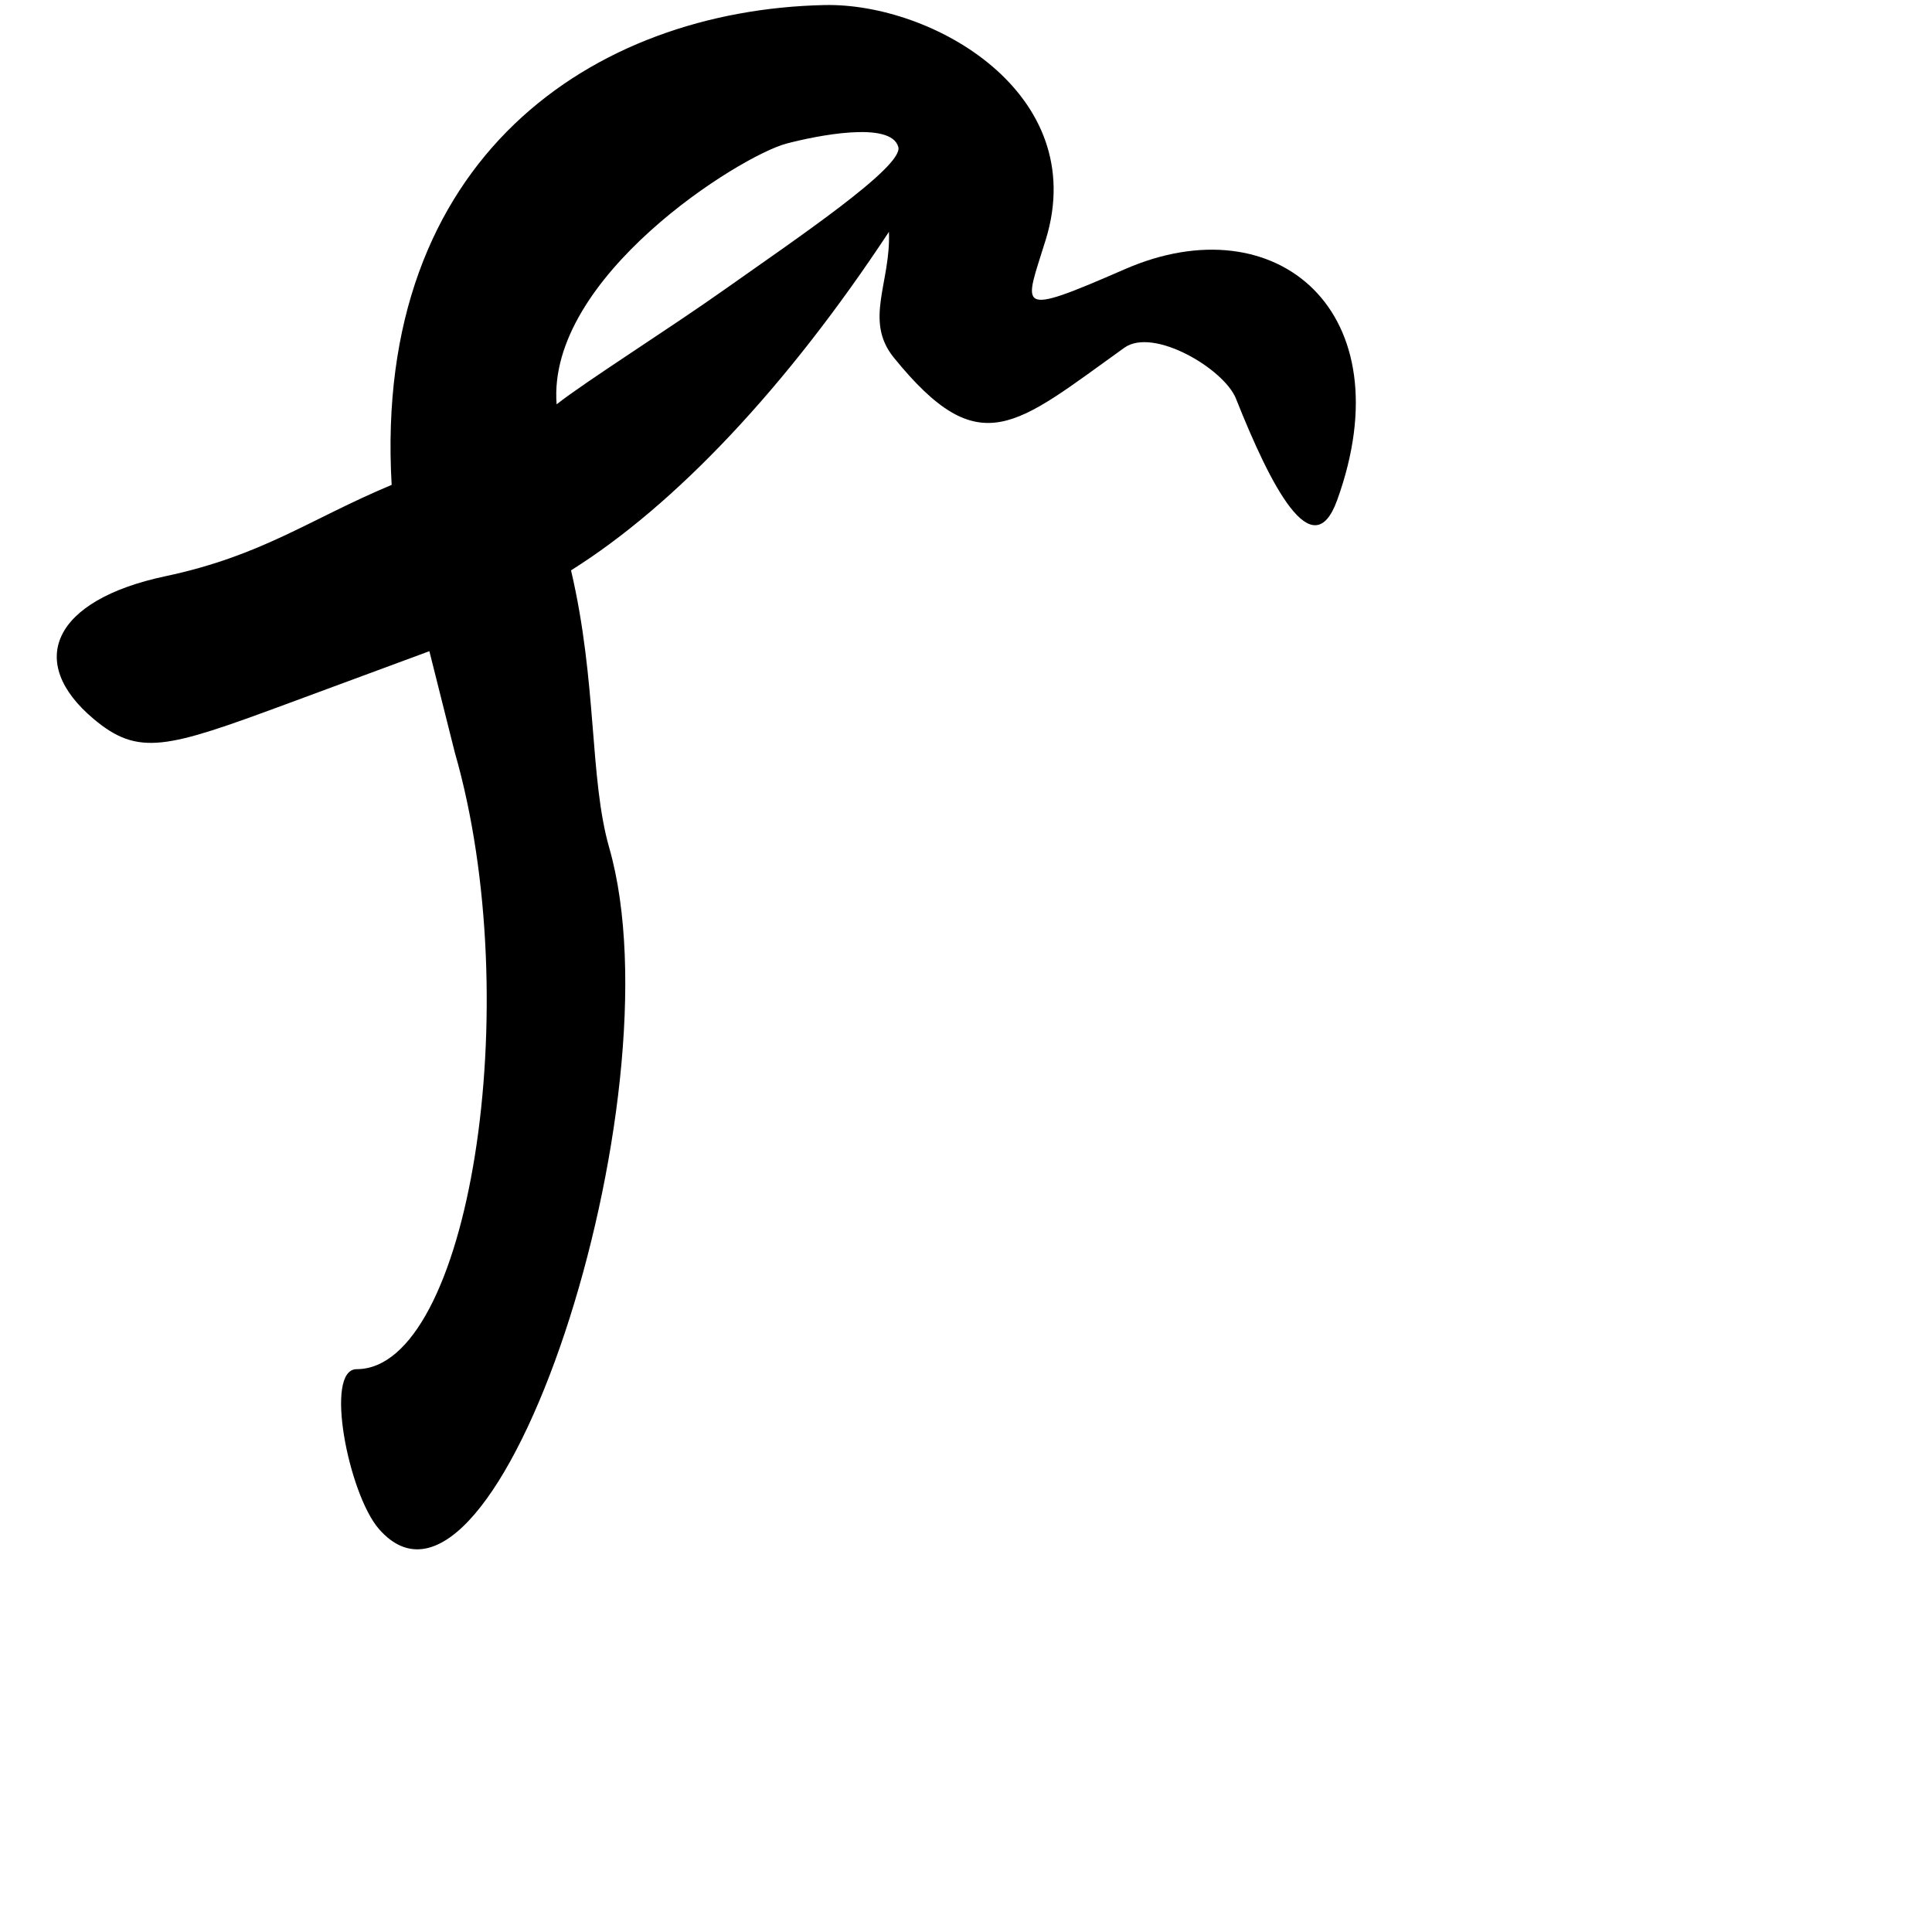 <?xml version="1.0" encoding="UTF-8" standalone="no"?>
<!-- Created with Inkscape (http://www.inkscape.org/) -->

<svg
   xmlns:dc="http://purl.org/dc/elements/1.1/"
   xmlns:cc="http://creativecommons.org/ns#"
   xmlns:rdf="http://www.w3.org/1999/02/22-rdf-syntax-ns#"
   xmlns:svg="http://www.w3.org/2000/svg"
   xmlns="http://www.w3.org/2000/svg"
   xmlns:sodipodi="http://sodipodi.sourceforge.net/DTD/sodipodi-0.dtd"
   xmlns:inkscape="http://www.inkscape.org/namespaces/inkscape"
   width="1000"
   height="1000"
   viewBox="0 0 1000 1000"
   version="1.1"
   id="svg756"
   inkscape:version="0.92.3 (2405546, 2018-03-11)"
   sodipodi:docname="u3062.svg">
  <defs
     id="defs750" />
  <sodipodi:namedview
     id="base"
     pagecolor="#ffffff"
     bordercolor="#666666"
     borderopacity="1.0"
     inkscape:pageopacity="0.0"
     inkscape:pageshadow="2"
     inkscape:zoom="0.35"
     inkscape:cx="551.42857"
     inkscape:cy="576.33663"
     inkscape:document-units="px"
     inkscape:current-layer="layer1"
     showgrid="true"
     units="px"
     inkscape:window-width="1118"
     inkscape:window-height="864"
     inkscape:window-x="710"
     inkscape:window-y="97"
     inkscape:window-maximized="0"
     showguides="true"
     inkscape:guide-bbox="true">
    <inkscape:grid
       type="xygrid"
       id="grid758" />
    <sodipodi:guide
       position="240,200"
       orientation="0,1"
       id="guide8"
       inkscape:locked="false" />
  </sodipodi:namedview>
  <g
     inkscape:label="Layer 1"
     inkscape:groupmode="layer"
     id="layer1"
     transform="translate(0,-32.417)"
     style="display:inline">
    <path
       style="display:inline;fill:#000000;stroke-width:17.254"
       d="m 196.12,823.799 c -15.662,-17.962 -28.546,-82.702 -11.501,-82.702 58.023,0 88.271,-188.887 50.776,-319.258 L 222.242,369.47 148.187,396.853 C 86.289,419.742 71.755,424.075 48.526,404.595 13.351,375.098 27.187,343.048 85.639,330.66 135.798,320.029 160.106,301.235 202.722,283.386 192.95,113.767 307.445,37.67 426.696,35.034 c 55.887,-1.236 137.92,45.608 114.596,121.407 -11.026,35.833 -16.865,40.513 41.013,15.276 78.473,-34.217 145.012,22.106 109.807,119.58 -12.696,35.153 -34.431,-7.44 -52.383,-52.564 -6.1,-15.332 -42.681,-37.112 -57.764,-26.326 -56.519,40.42 -74.683,60.12 -119.315,5.117 -15.591,-19.213 -1.479,-38.914 -2.535,-65.107 -53.101,80.602 -110.663,141.386 -164.547,175.212 13.653,58.339 9.398,107.347 19.784,143.643 37.072,129.556 -58.575,422.092 -119.232,352.528 z M 376.012,181.594 c 34.79,-24.659 91.692,-62.884 88.958,-73.055 -3.734,-13.891 -43.188,-5.677 -57.835,-1.818 -24.144,6.361 -124.168,69.081 -119.034,134.978 15.283,-12.027 58.065,-38.95 87.911,-60.104 z"
       id="path978"
       inkscape:connector-curvature="0"
       sodipodi:nodetypes="csscssscsssssssccscssscs" />
  </g>
</svg>
